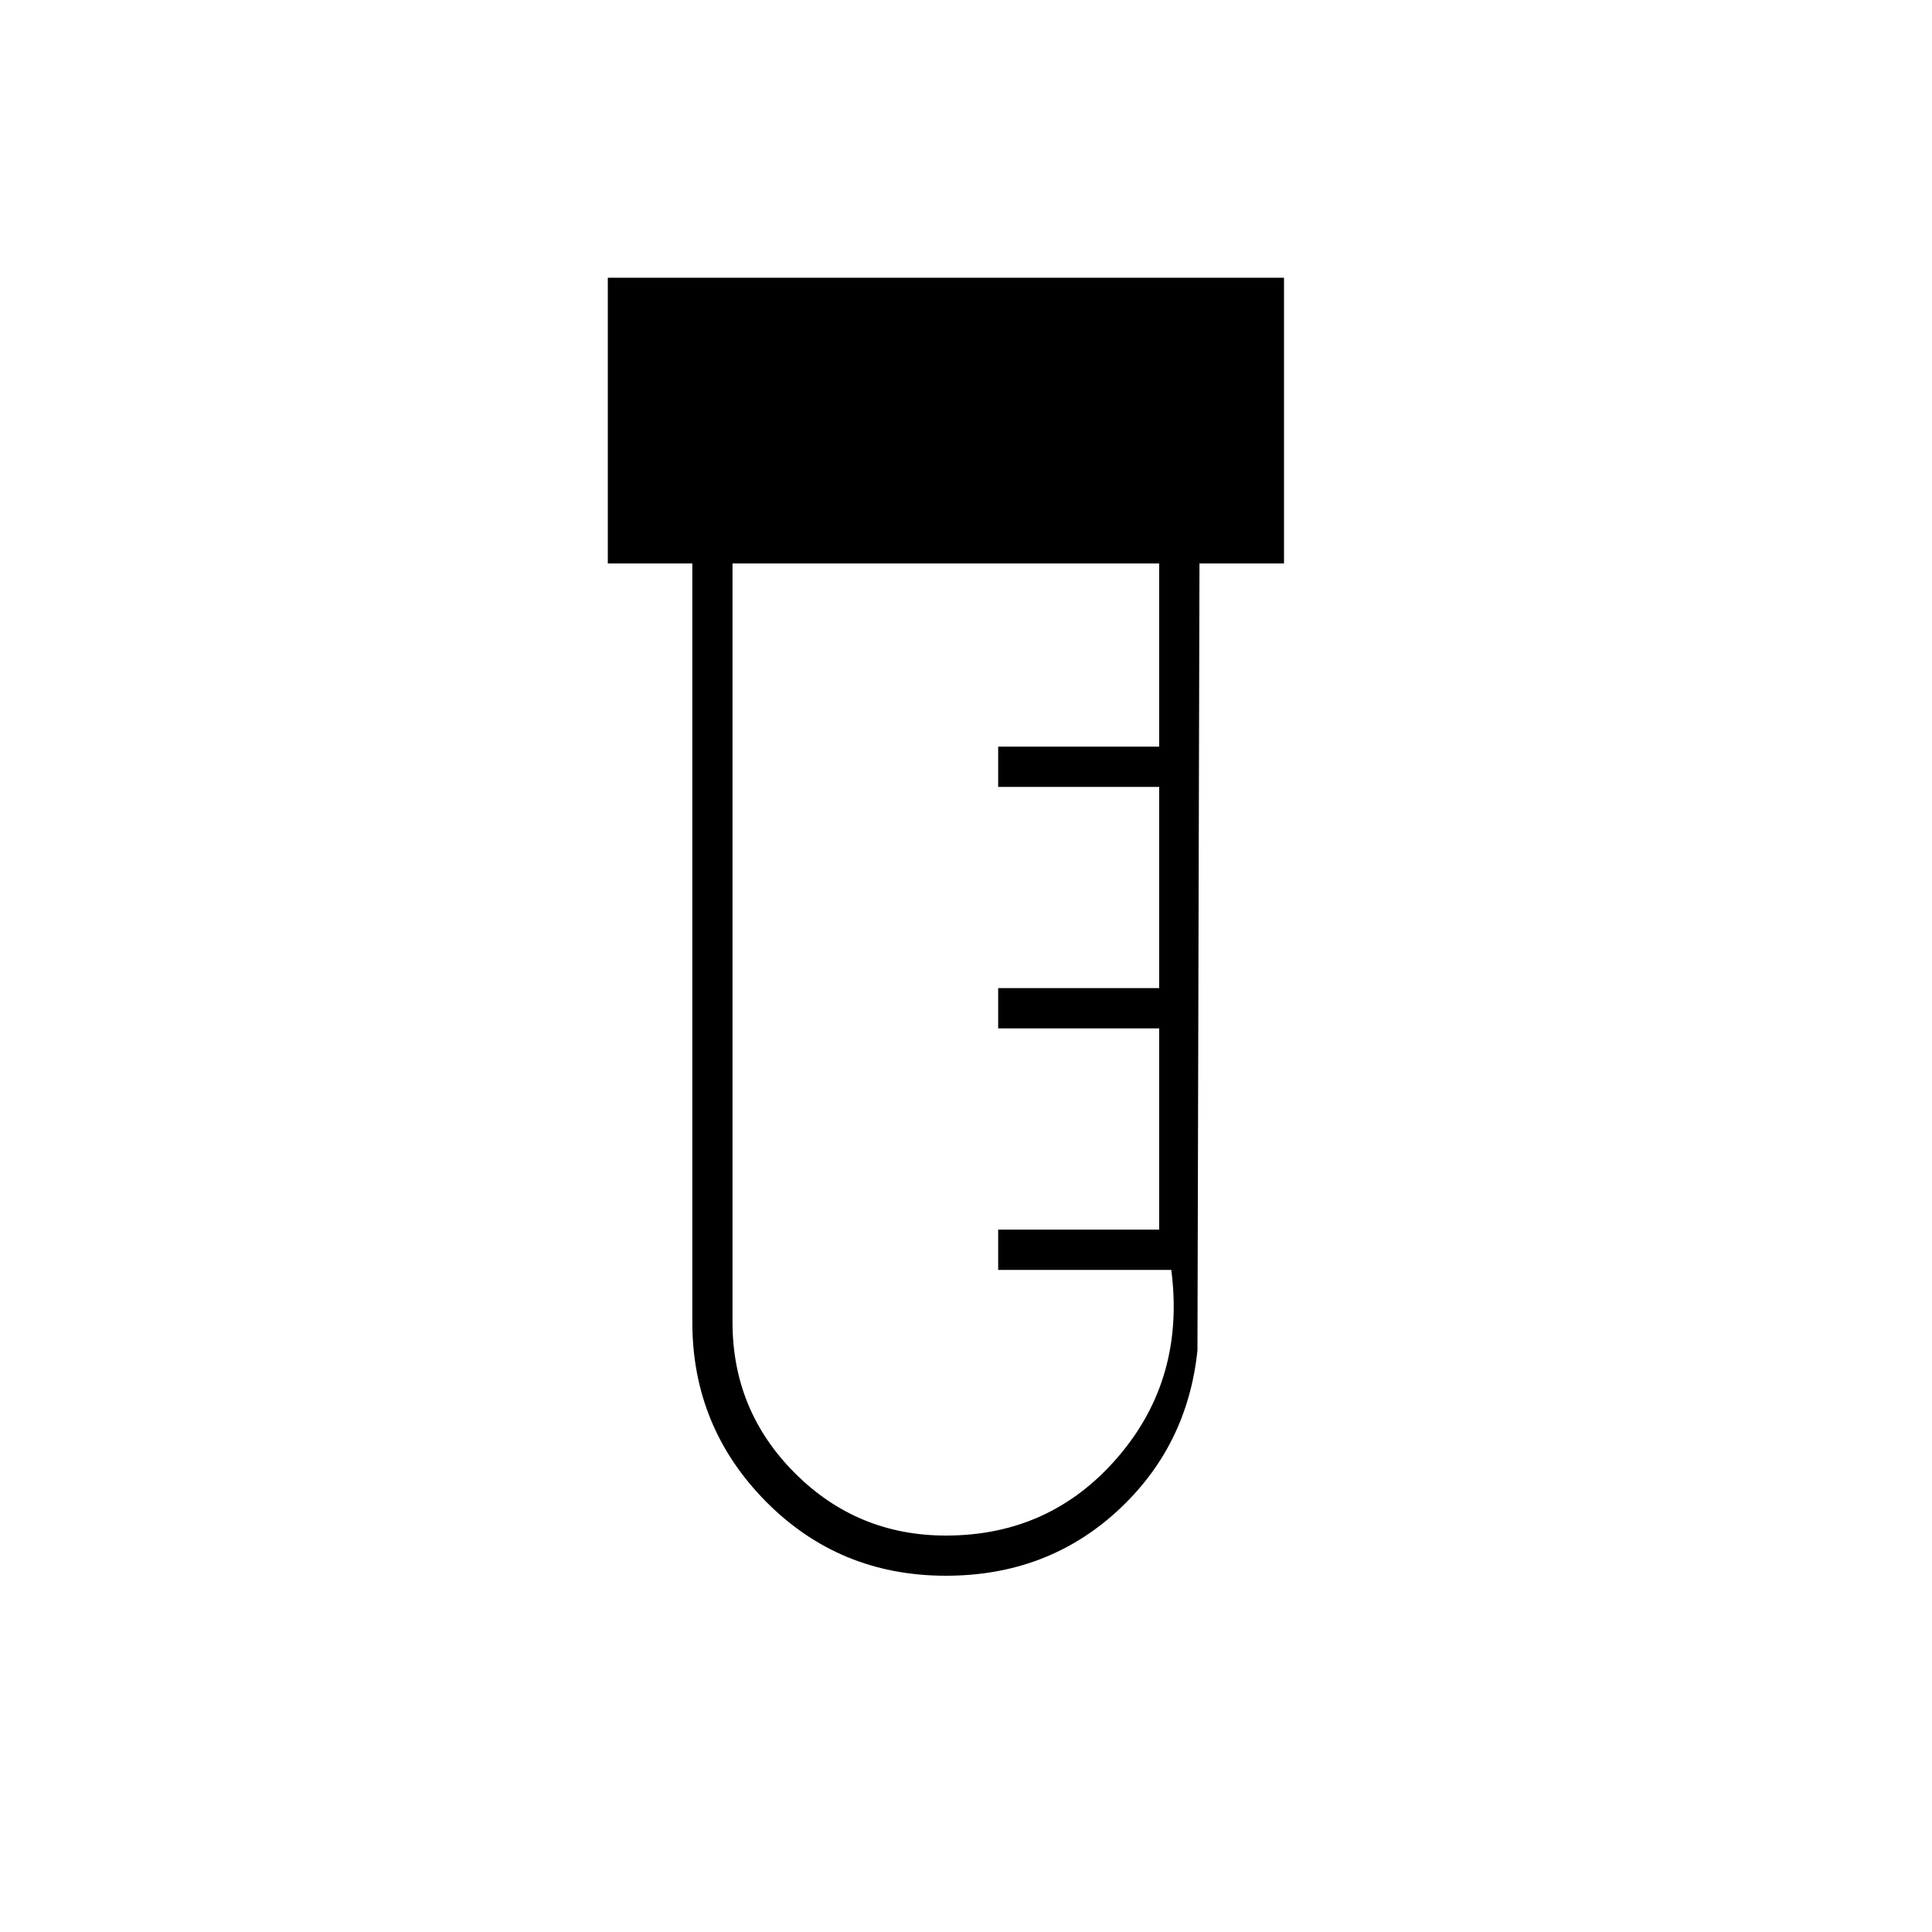 <svg xmlns="http://www.w3.org/2000/svg" height="20" width="20"><path d="M9.792 16.312q-1.104 0-1.865-.77-.76-.771-.76-1.854V5.833h-.875V2.875h7v2.958h-.875l-.021 8.146q-.104 1-.834 1.667-.729.666-1.77.666Zm0-.416q1.083 0 1.781-.813.698-.812.552-1.937h-1.792v-.417H12v-2.083h-1.667v-.417H12V8.146h-1.667v-.417H12V5.833H7.583v7.855q0 .916.646 1.562t1.563.646Z"/></svg>